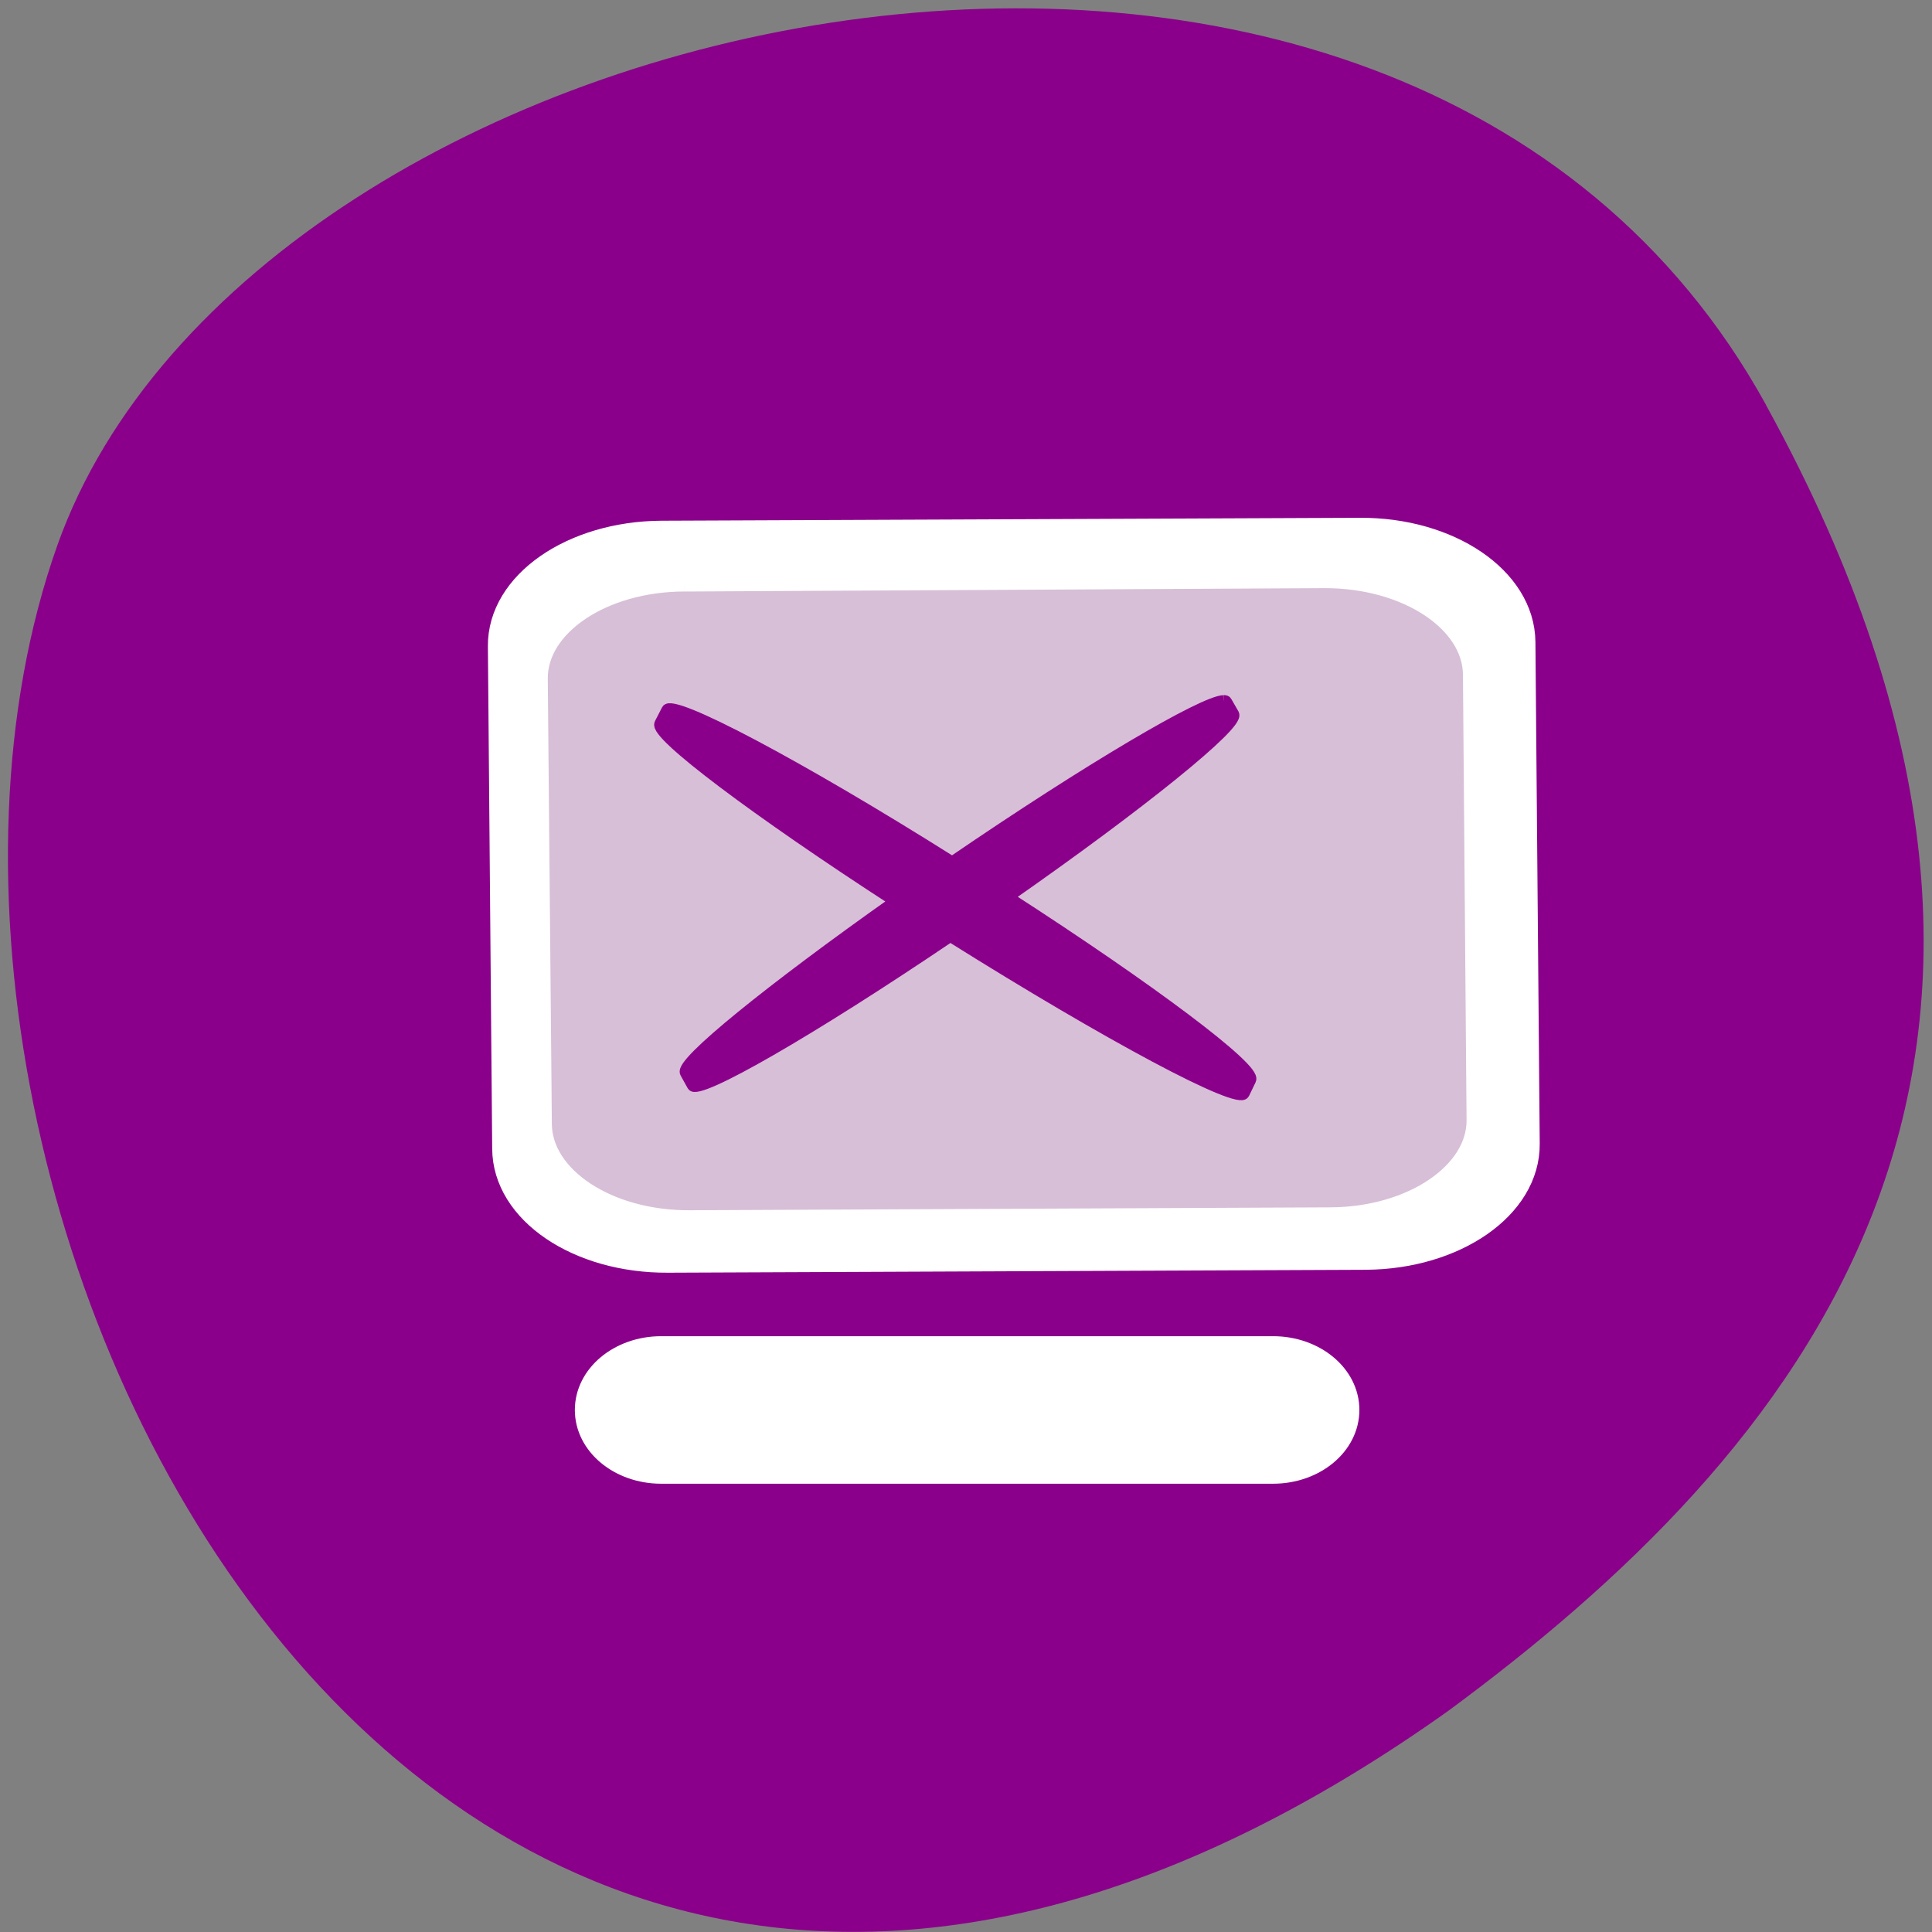 <svg xmlns="http://www.w3.org/2000/svg" viewBox="0 0 16 16"><rect x="0" y="0" width="16" height="16" fill="#808080" stroke="none"/><path d="m 14.625 3.352 c -3.035 -5.508 -12.539 -3.371 -14.15 1.164 c -1.918 5.402 3.07 15.664 11.52 9.652 c 2.844 -2.098 5.66 -5.309 2.629 -10.816" fill="#8b008b"/><g fill-rule="evenodd"><g stroke="#fff"><g fill="#fff"><path d="m 13.803 1039.84 h 23.461 c 1.663 0 3.02 1.045 3.02 2.344 c 0 1.298 -1.356 2.344 -3.02 2.344 h -23.461 c -1.663 0 -3.02 -1.045 -3.02 -2.344 c 0 -1.298 1.356 -2.344 3.02 -2.344" transform="matrix(0.216 0 0 0.232 2.494 -230.11)" stroke-width="0.578"/><path d="m 4.452 1010.94 l 26.769 0.011 c 3.434 -0.007 6.223 1.772 6.225 3.981 l -0.001 17.908 c 0.002 2.209 -2.794 3.988 -6.228 3.995 l -26.751 -0.011 c -3.452 0.007 -6.241 -1.772 -6.225 -3.981 l 0.001 -17.925 c -0.002 -2.192 2.776 -3.972 6.21 -3.978" transform="matrix(0.216 -0.001 0.002 0.232 2.494 -230.11)" stroke-width="0.959"/></g><path d="m 5.318 1012.56 l 24.546 -0.015 c 3.145 0.009 5.7 1.584 5.704 3.54 l -0.009 15.902 c 0.004 1.939 -2.557 3.534 -5.702 3.525 l -24.528 -0.002 c -3.163 0.008 -5.7 -1.584 -5.704 -3.524 l -0.009 -15.902 c -0.004 -1.956 2.557 -3.534 5.702 -3.525" transform="matrix(0.216 -0.001 0.002 0.232 2.494 -230.11)" fill="#d7bfd7" stroke-width="0.864"/></g><path d="m 35.37 1016.86 c -0.795 0.017 -5.188 2.428 -10.411 5.75 c -5.892 -3.457 -10.737 -5.834 -10.953 -5.413 l -0.271 0.489 c -0.217 0.388 3.687 3.12 9.02 6.34 c -4.79 3.153 -8.26 5.767 -8.04 6.121 l 0.271 0.455 c 0.235 0.371 4.573 -1.956 9.905 -5.312 c 6.06 3.541 11.04 6.02 11.279 5.598 l 0.253 -0.489 c 0.217 -0.405 -3.832 -3.238 -9.309 -6.526 c 5.115 -3.322 8.875 -6.155 8.658 -6.526 l -0.271 -0.438 c -0.018 -0.034 -0.054 -0.051 -0.127 -0.051" transform="matrix(0.216 0 0 0.232 2.494 -230.11)" fill="#8b008b" stroke="#8b008b" stroke-width="0.385"/></g></svg>